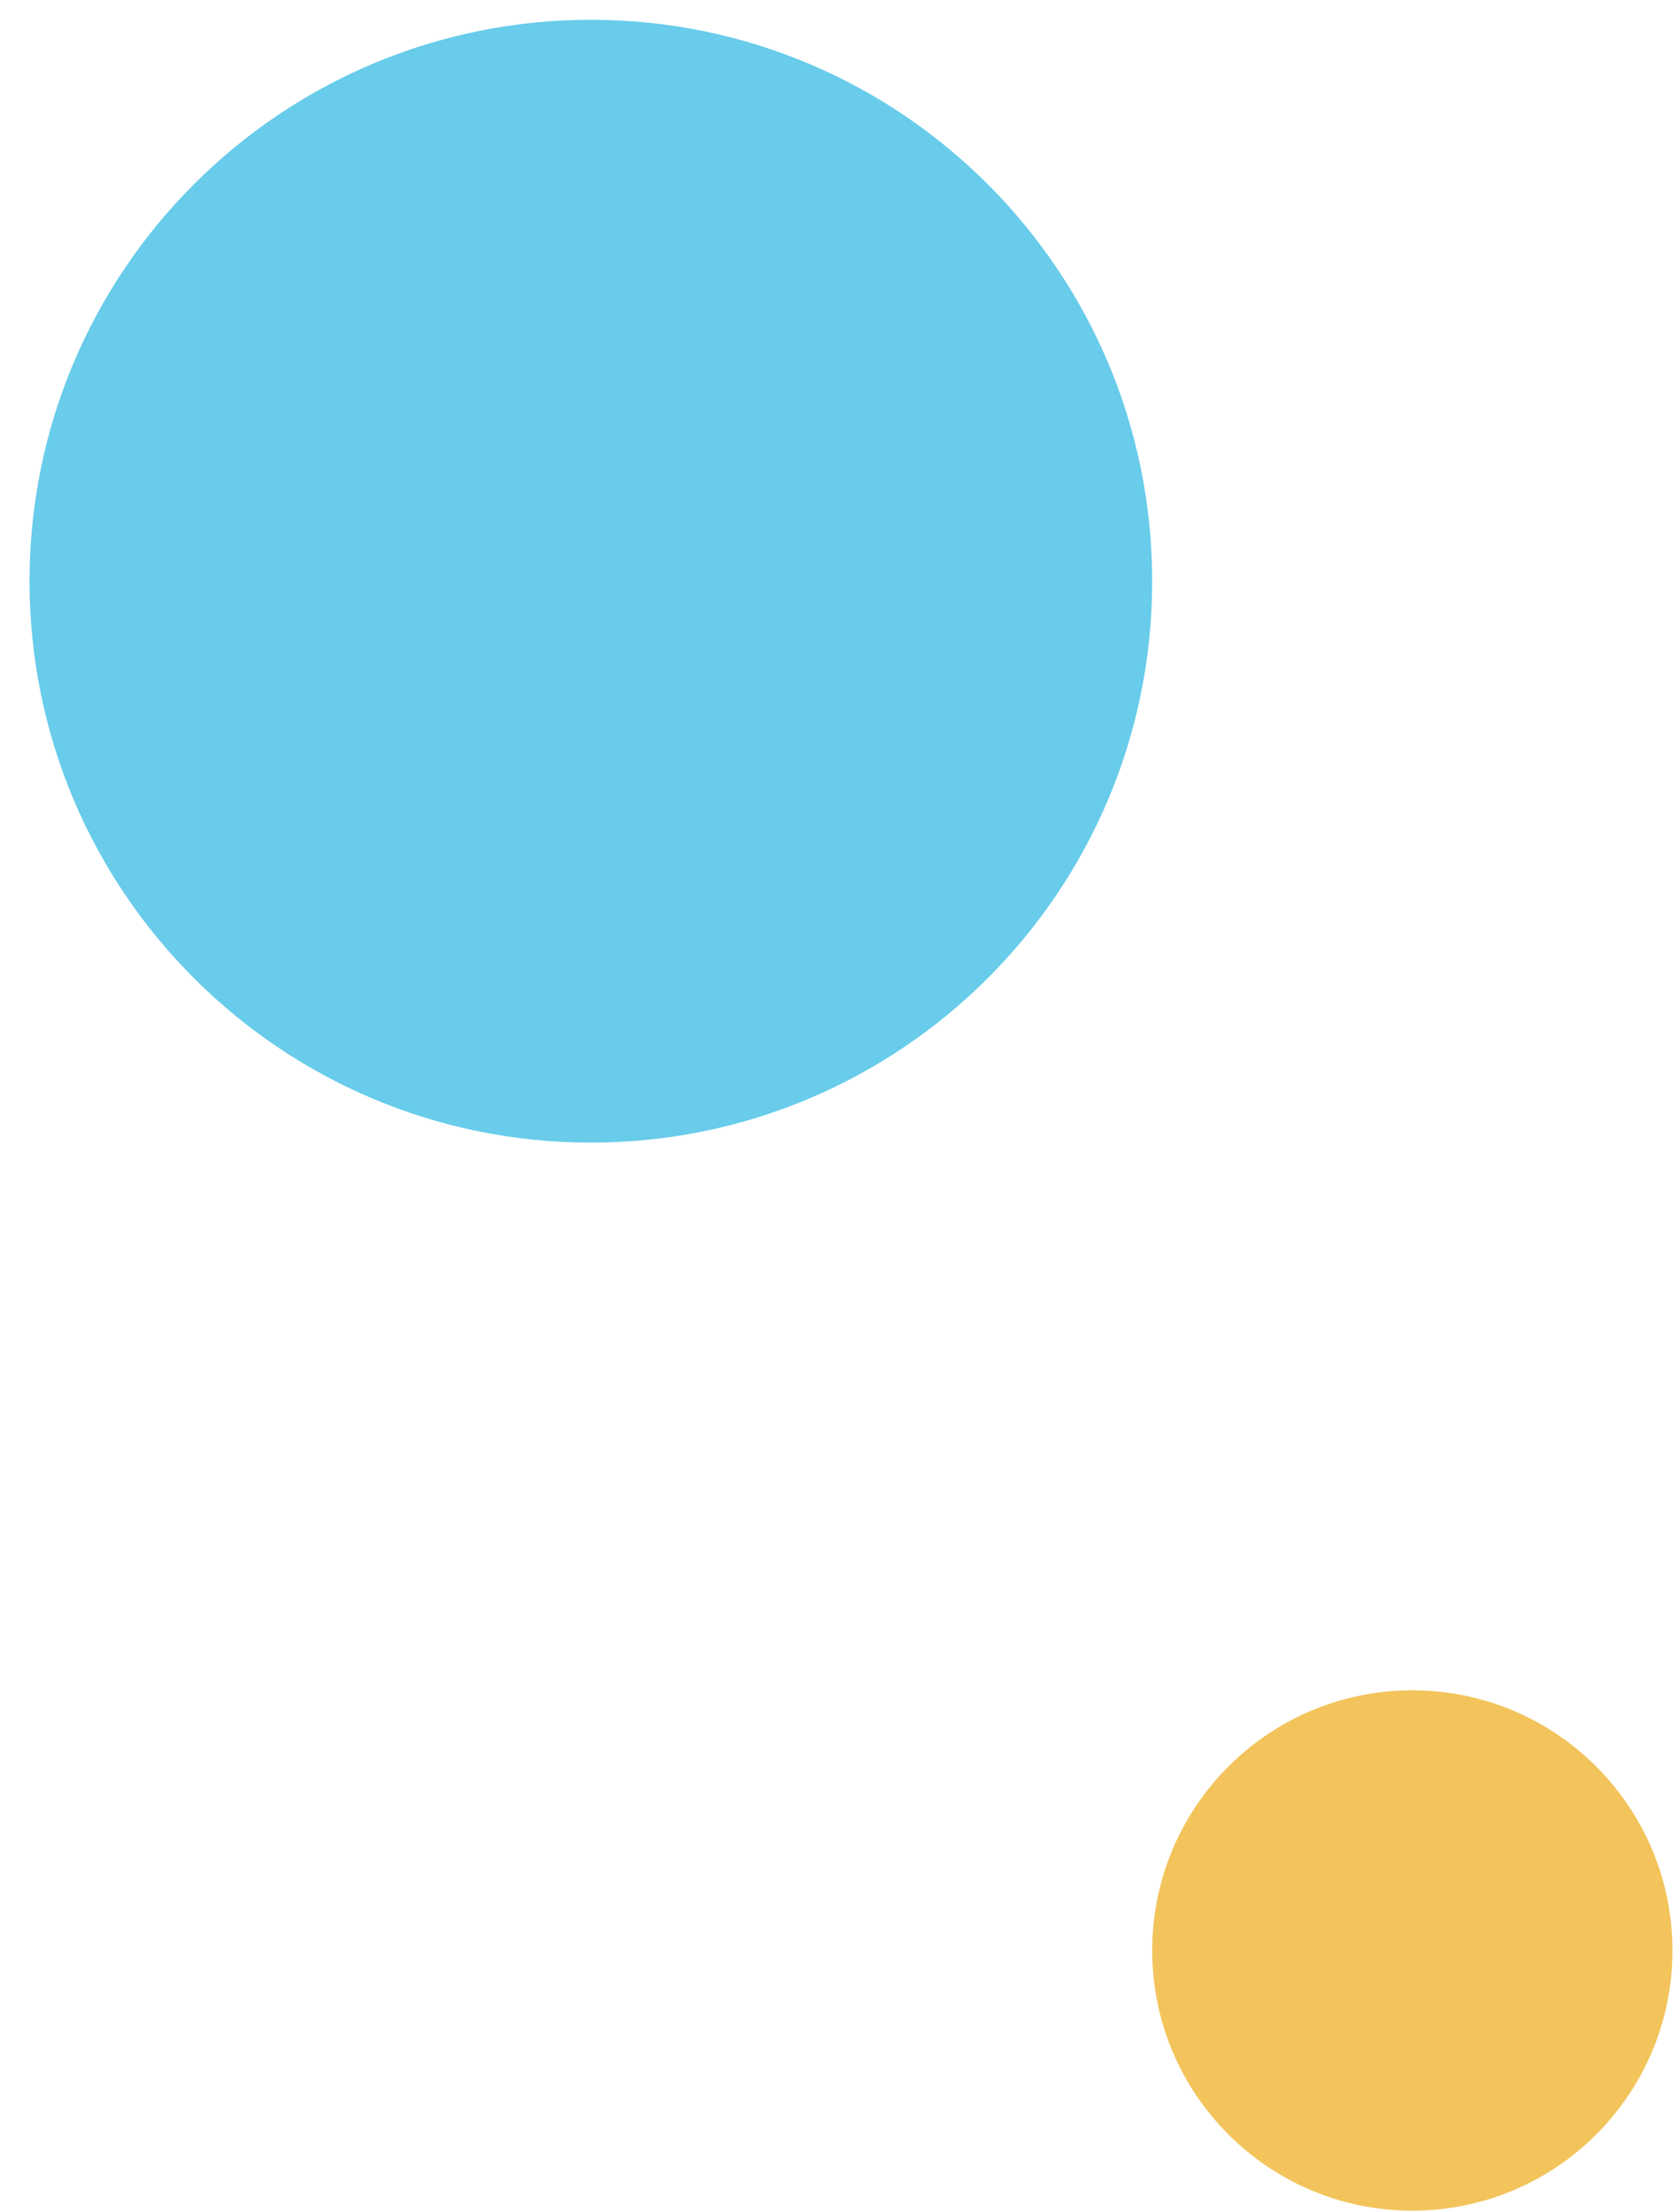 <svg width="44" height="58" viewBox="0 0 44 58" fill="none" xmlns="http://www.w3.org/2000/svg">
<path d="M37.033 57.957C40.8 57.957 43.854 54.903 43.854 51.136C43.854 47.369 40.8 44.315 37.033 44.315C33.267 44.315 30.213 47.369 30.213 51.136C30.213 54.903 33.267 57.957 37.033 57.957Z" fill="#F2C45B"/>
<path d="M30.212 15.238C30.212 23.366 23.622 29.956 15.493 29.956C7.365 29.956 0.775 23.366 0.775 15.238C0.775 7.109 7.364 0.519 15.493 0.519C23.622 0.519 30.212 7.109 30.212 15.238Z" fill="#68CCEA"/>
</svg>

